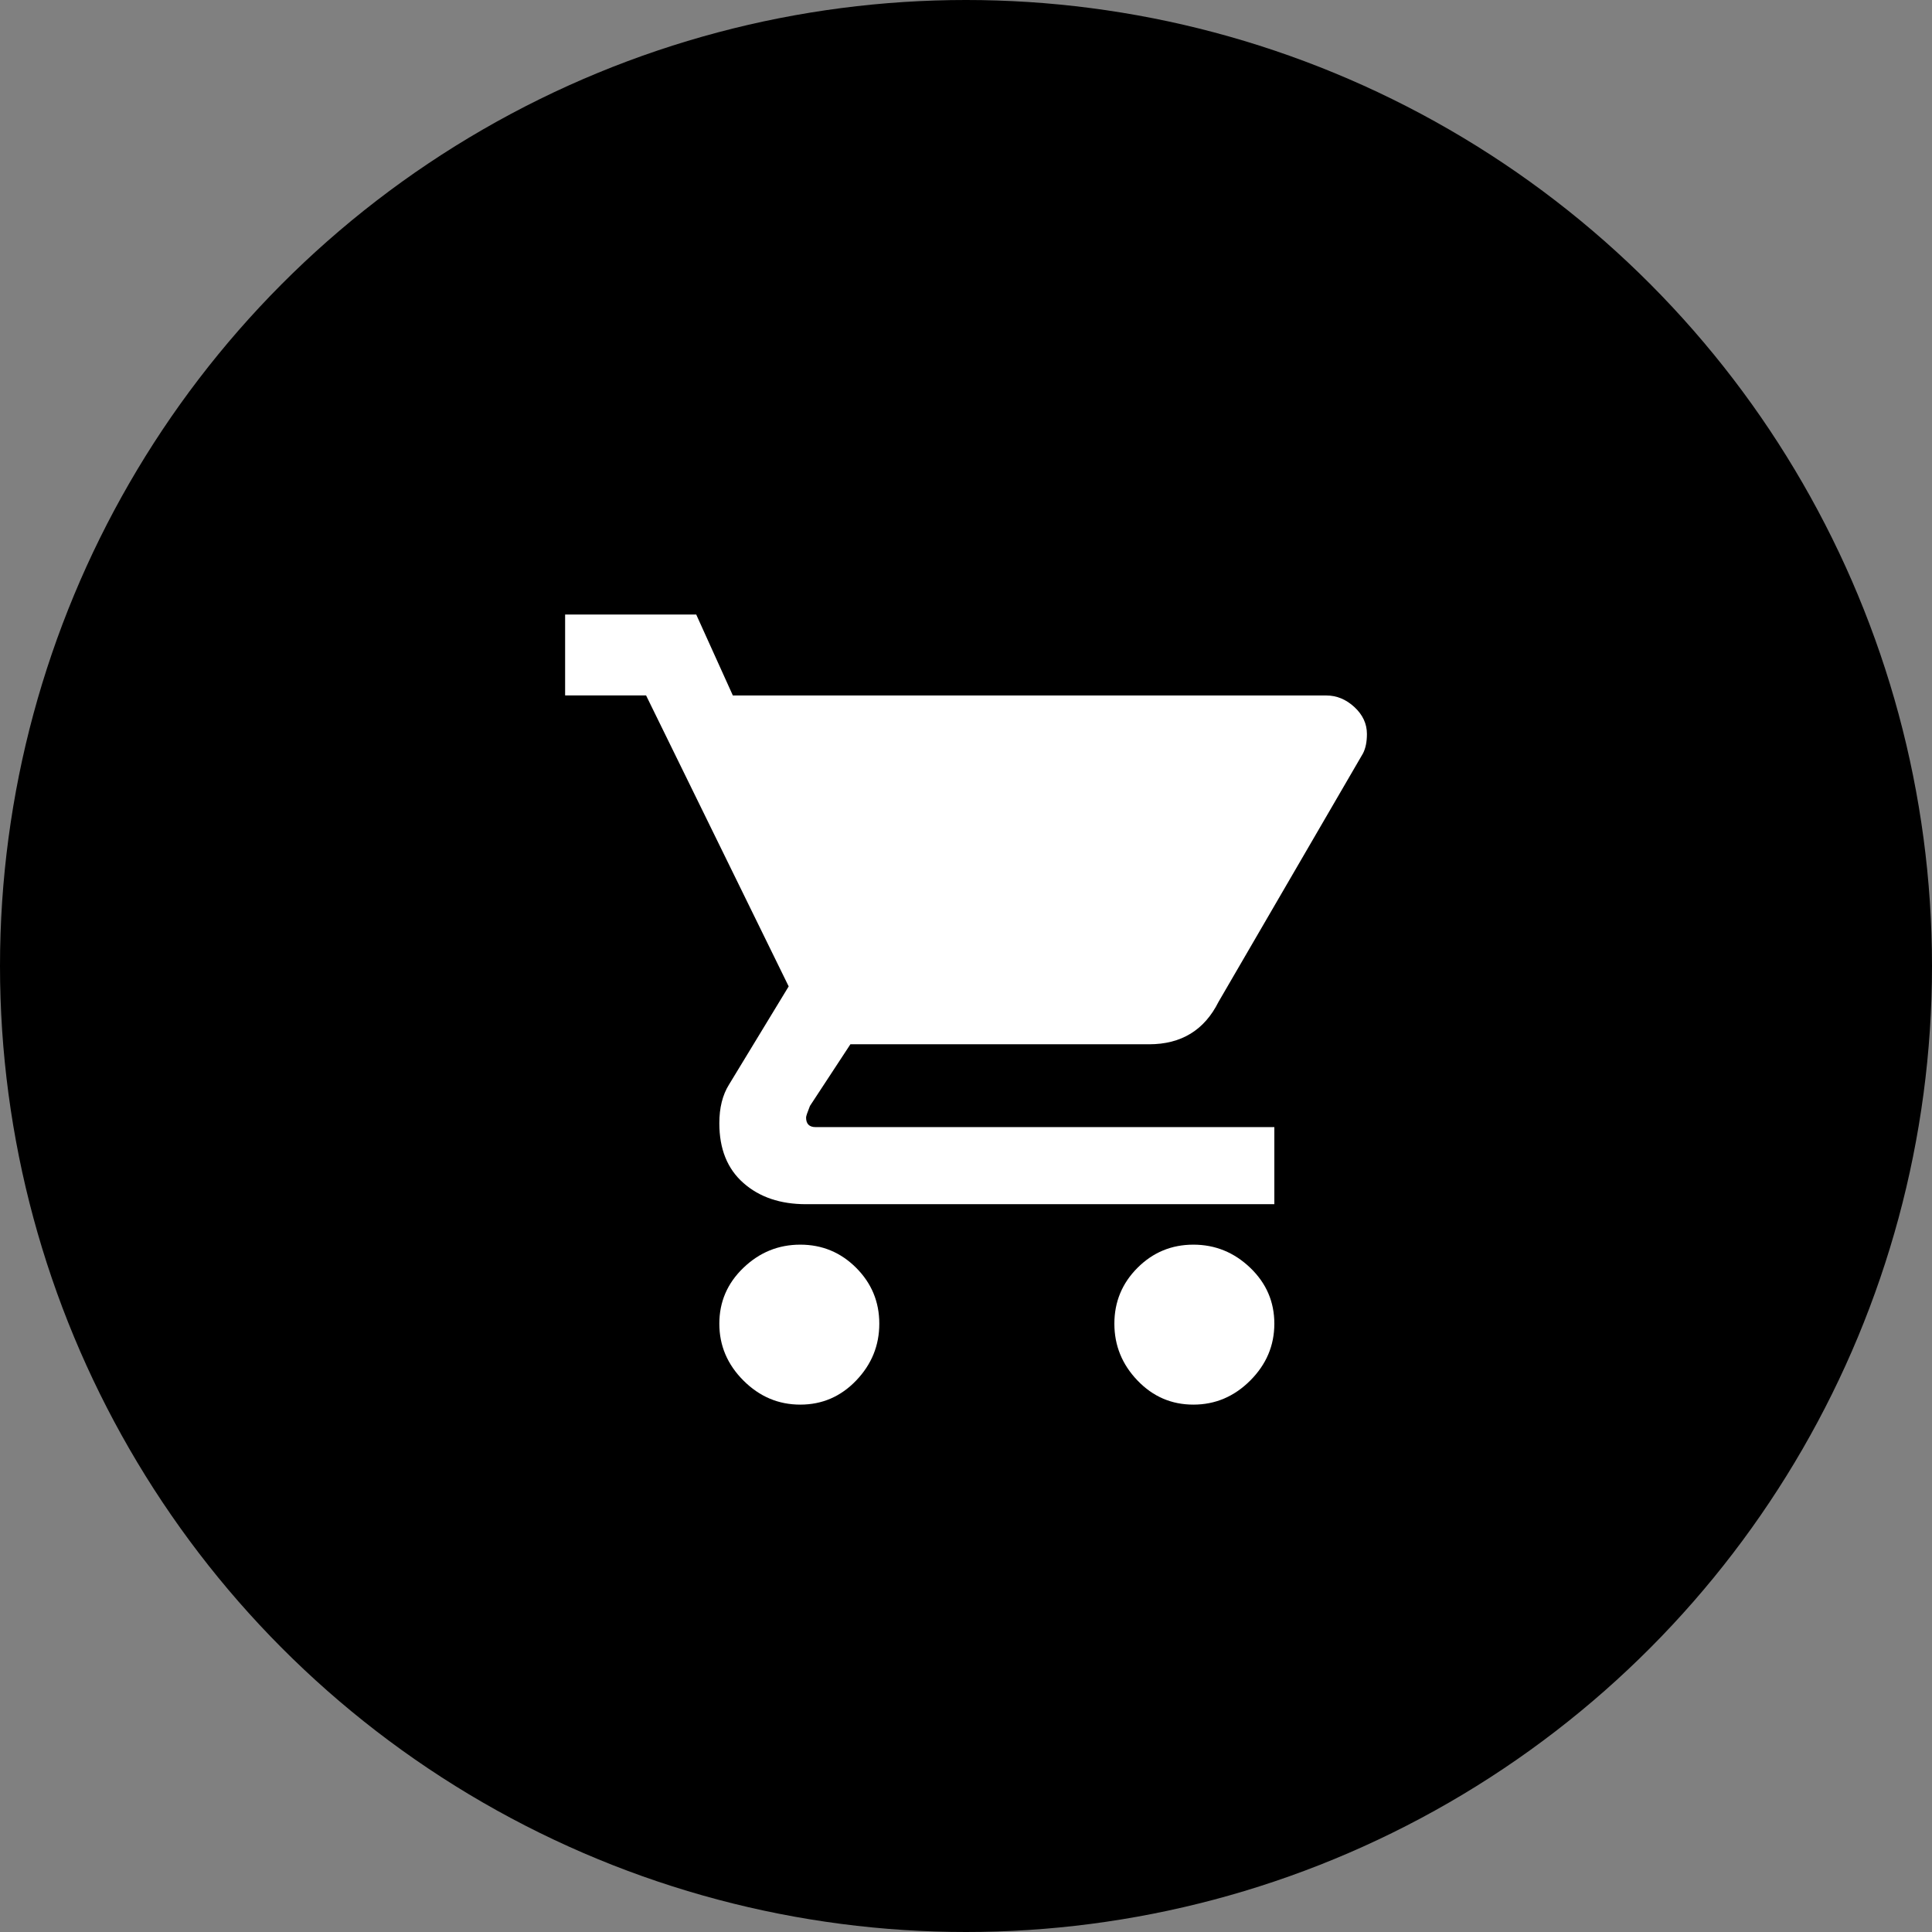 <?xml version="1.0" encoding="utf-8"?>
<!-- Generator: Adobe Illustrator 16.0.0, SVG Export Plug-In . SVG Version: 6.00 Build 0)  -->
<!DOCTYPE svg PUBLIC "-//W3C//DTD SVG 1.1//EN" "http://www.w3.org/Graphics/SVG/1.1/DTD/svg11.dtd">
<svg version="1.1" id="Layer_1" xmlns="http://www.w3.org/2000/svg" xmlns:xlink="http://www.w3.org/1999/xlink" x="0px" y="0px"
	 width="46.994px" height="46.994px" viewBox="0 0 46.994 46.994" enable-background="new 0 0 46.994 46.994" xml:space="preserve">
<rect x="0" y="0" width="46.994" height="46.994" fill="#808080" stroke="none"/>
<circle cx="23.497" cy="23.497" r="23.497"/>
<g>
	<path fill="#FFFFFF" d="M13.747,14.948h3.188l0.891,1.969h14.438c0.25,0,0.476,0.094,0.68,0.281
		c0.203,0.188,0.305,0.406,0.305,0.656c0,0.188-0.031,0.344-0.094,0.469l-3.516,6.047c-0.344,0.688-0.907,1.031-1.688,1.031h-7.266
		l-0.984,1.5c-0.063,0.157-0.094,0.25-0.094,0.281c0,0.157,0.078,0.234,0.234,0.234h11.156v1.875H19.606
		c-0.625,0-1.133-0.171-1.523-0.516c-0.391-0.344-0.586-0.828-0.586-1.453c0-0.375,0.078-0.687,0.234-0.938l1.453-2.391
		l-3.469-7.078h-1.969V14.948z M18.083,30.838c0.391-0.375,0.851-0.563,1.383-0.563c0.531,0,0.984,0.188,1.359,0.563
		s0.563,0.828,0.563,1.359c0,0.532-0.188,0.992-0.563,1.383s-0.828,0.586-1.359,0.586c-0.532,0-0.992-0.195-1.383-0.586
		c-0.391-0.391-0.586-0.851-0.586-1.383C17.497,31.667,17.692,31.213,18.083,30.838z M27.669,30.838
		c0.375-0.375,0.828-0.563,1.359-0.563c0.531,0,0.992,0.188,1.383,0.563c0.391,0.375,0.586,0.828,0.586,1.359
		c0,0.532-0.195,0.992-0.586,1.383c-0.391,0.391-0.852,0.586-1.383,0.586c-0.532,0-0.984-0.195-1.359-0.586
		s-0.563-0.851-0.563-1.383C27.106,31.667,27.294,31.213,27.669,30.838z"/>
</g>
</svg>
